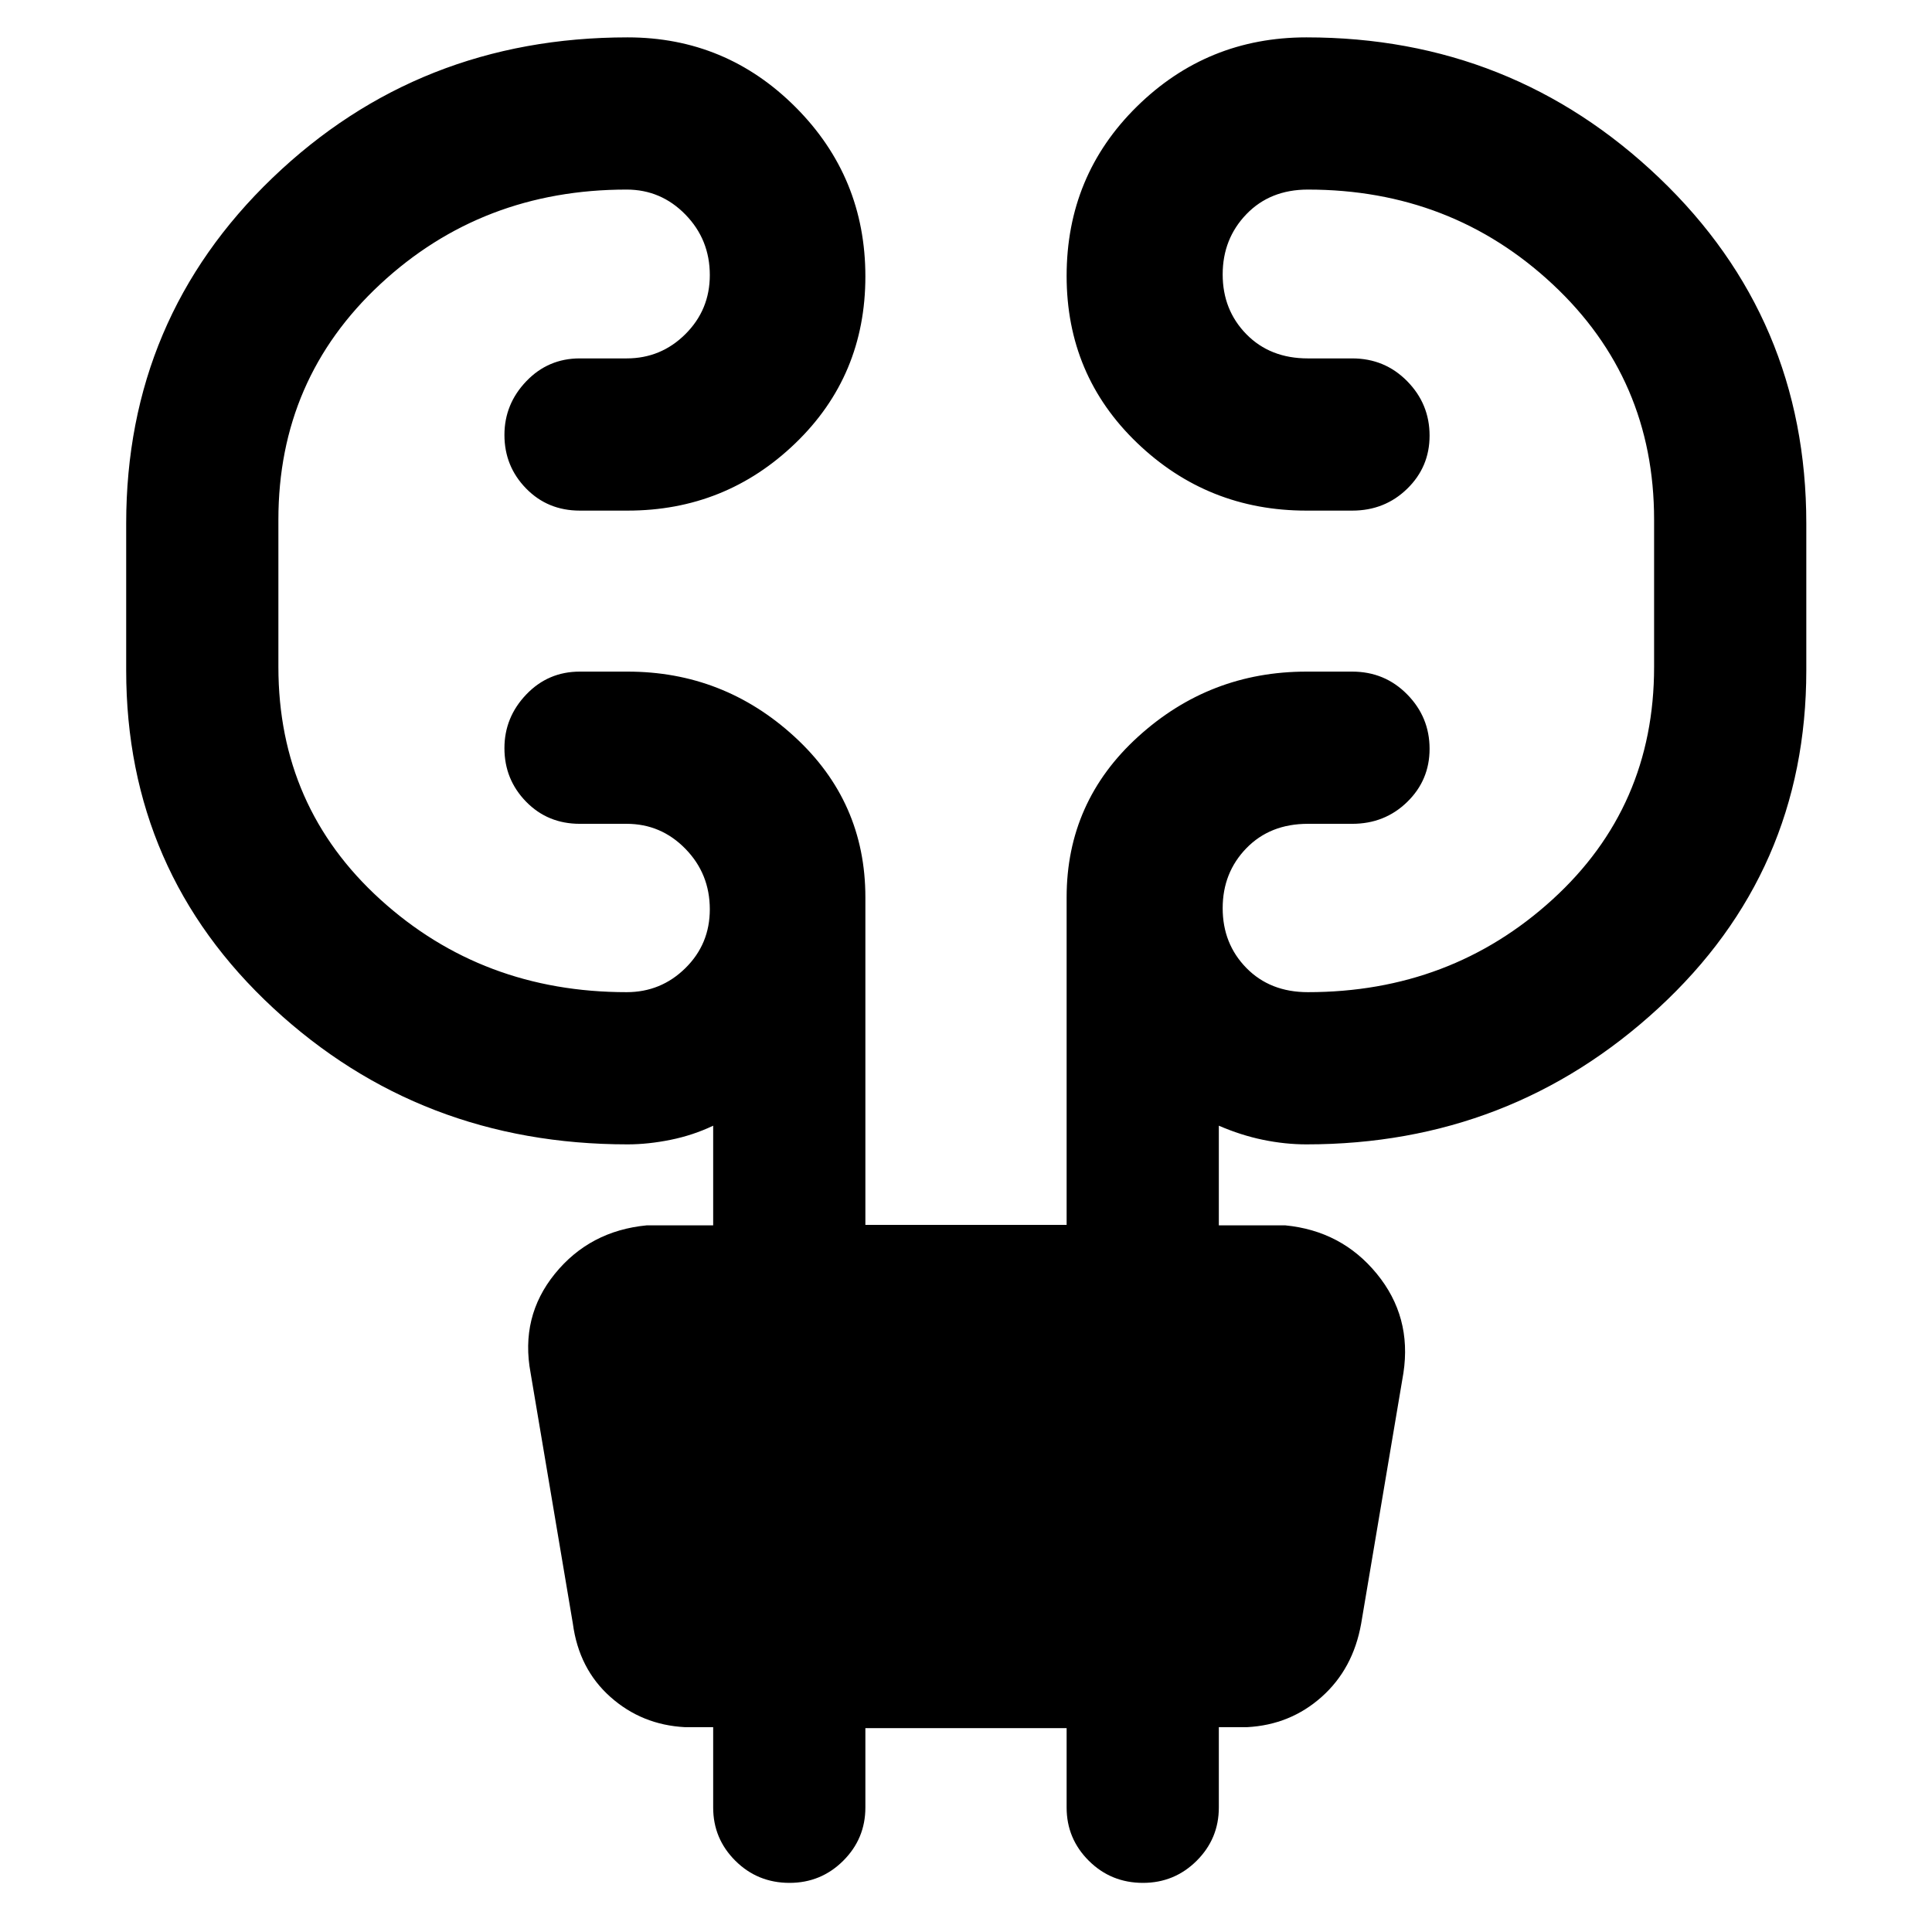 <svg xmlns="http://www.w3.org/2000/svg" height="48" viewBox="0 -960 960 960" width="48"><path d="M430-101.3v39.45q0 15.49-11.03 26.47-11.04 10.97-26.66 10.97-15.85 0-26.9-10.97-11.04-10.98-11.04-26.47v-39.93h-14q-21.47-1.12-37.09-15.04-15.63-13.92-18.63-36.4l-21-124.56q-5.24-27.96 12.08-49.3 17.32-21.33 45.64-24.05h33v-49.52q-10 4.76-21.15 7.02-11.14 2.26-21.37 2.26-102.98 0-176.07-67.72-73.08-67.72-73.08-167.8v-73q0-101.94 72.72-171.74 72.73-69.8 176.43-69.8 48.87 0 83.51 34.72Q430-871.98 430-822.64q0 49.36-34.76 82.86t-83.39 33.5h-23.76q-15.96 0-26.7-11.02-10.74-11.02-10.74-26.58 0-15.32 10.85-26.67 10.86-11.36 26.59-11.36h23.28q17.08 0 29.2-12.07 12.13-12.08 12.13-29.32 0-17.67-12.13-30.09-12.12-12.41-29.2-12.41-71.9 0-122.47 47.05-50.57 47.06-50.57 116.95v73.23q0 69.53 50.69 115.55Q239.71-467 311.37-467q17.08 0 29.2-11.95 12.13-11.95 12.13-29.2 0-17.67-12.13-30.09-12.12-12.41-29.2-12.41h-23.28q-15.96 0-26.7-11.02-10.74-11.02-10.74-26.57 0-15.33 10.85-26.68 10.86-11.36 26.59-11.36h23.76q47.63 0 82.89 32.3T430-514.13v162.76h100v-162.76q0-47.55 35.55-79.85t83.6-32.3h22.76q16.16 0 27.3 11.31t11.14 27.06q0 15.57-11.14 26.41-11.14 10.85-27.3 10.85h-22.04q-18.77 0-30.55 12.12-11.78 12.13-11.78 29.81t11.78 29.7Q631.1-467 649.87-467q71.01 0 121.53-46.02 50.51-46.02 50.51-115.55v-73.23q0-69.89-50.4-116.95-50.39-47.05-121.64-47.05-18.77 0-30.55 12.24-11.78 12.24-11.78 29.92t11.78 29.71q11.78 12.02 30.55 12.02h22.04q16.16 0 27.3 11.31t11.14 27.06q0 15.57-11.14 26.41-11.14 10.85-27.3 10.85h-22.76q-49.05 0-84.1-33.62T530-822.88q0-49.84 34.93-84.2 34.93-34.35 84.22-34.35 102.2 0 175.3 69.8 73.09 69.8 73.09 171.74v73q0 100.08-73.45 167.8-73.46 67.72-174.94 67.72-10.59 0-21.56-2.26-10.96-2.26-21.96-7.02v49.52h33q28.01 2.72 45.48 24.05 17.48 21.34 13.24 49.3l-21 124.56q-4 22.48-19.63 36.4-15.62 13.92-37.09 15.04h-14v39.93q0 15.49-11.03 26.47-11.04 10.97-26.66 10.97-15.85 0-26.9-10.97Q530-46.36 530-61.85v-39.45H430Z"/></svg>